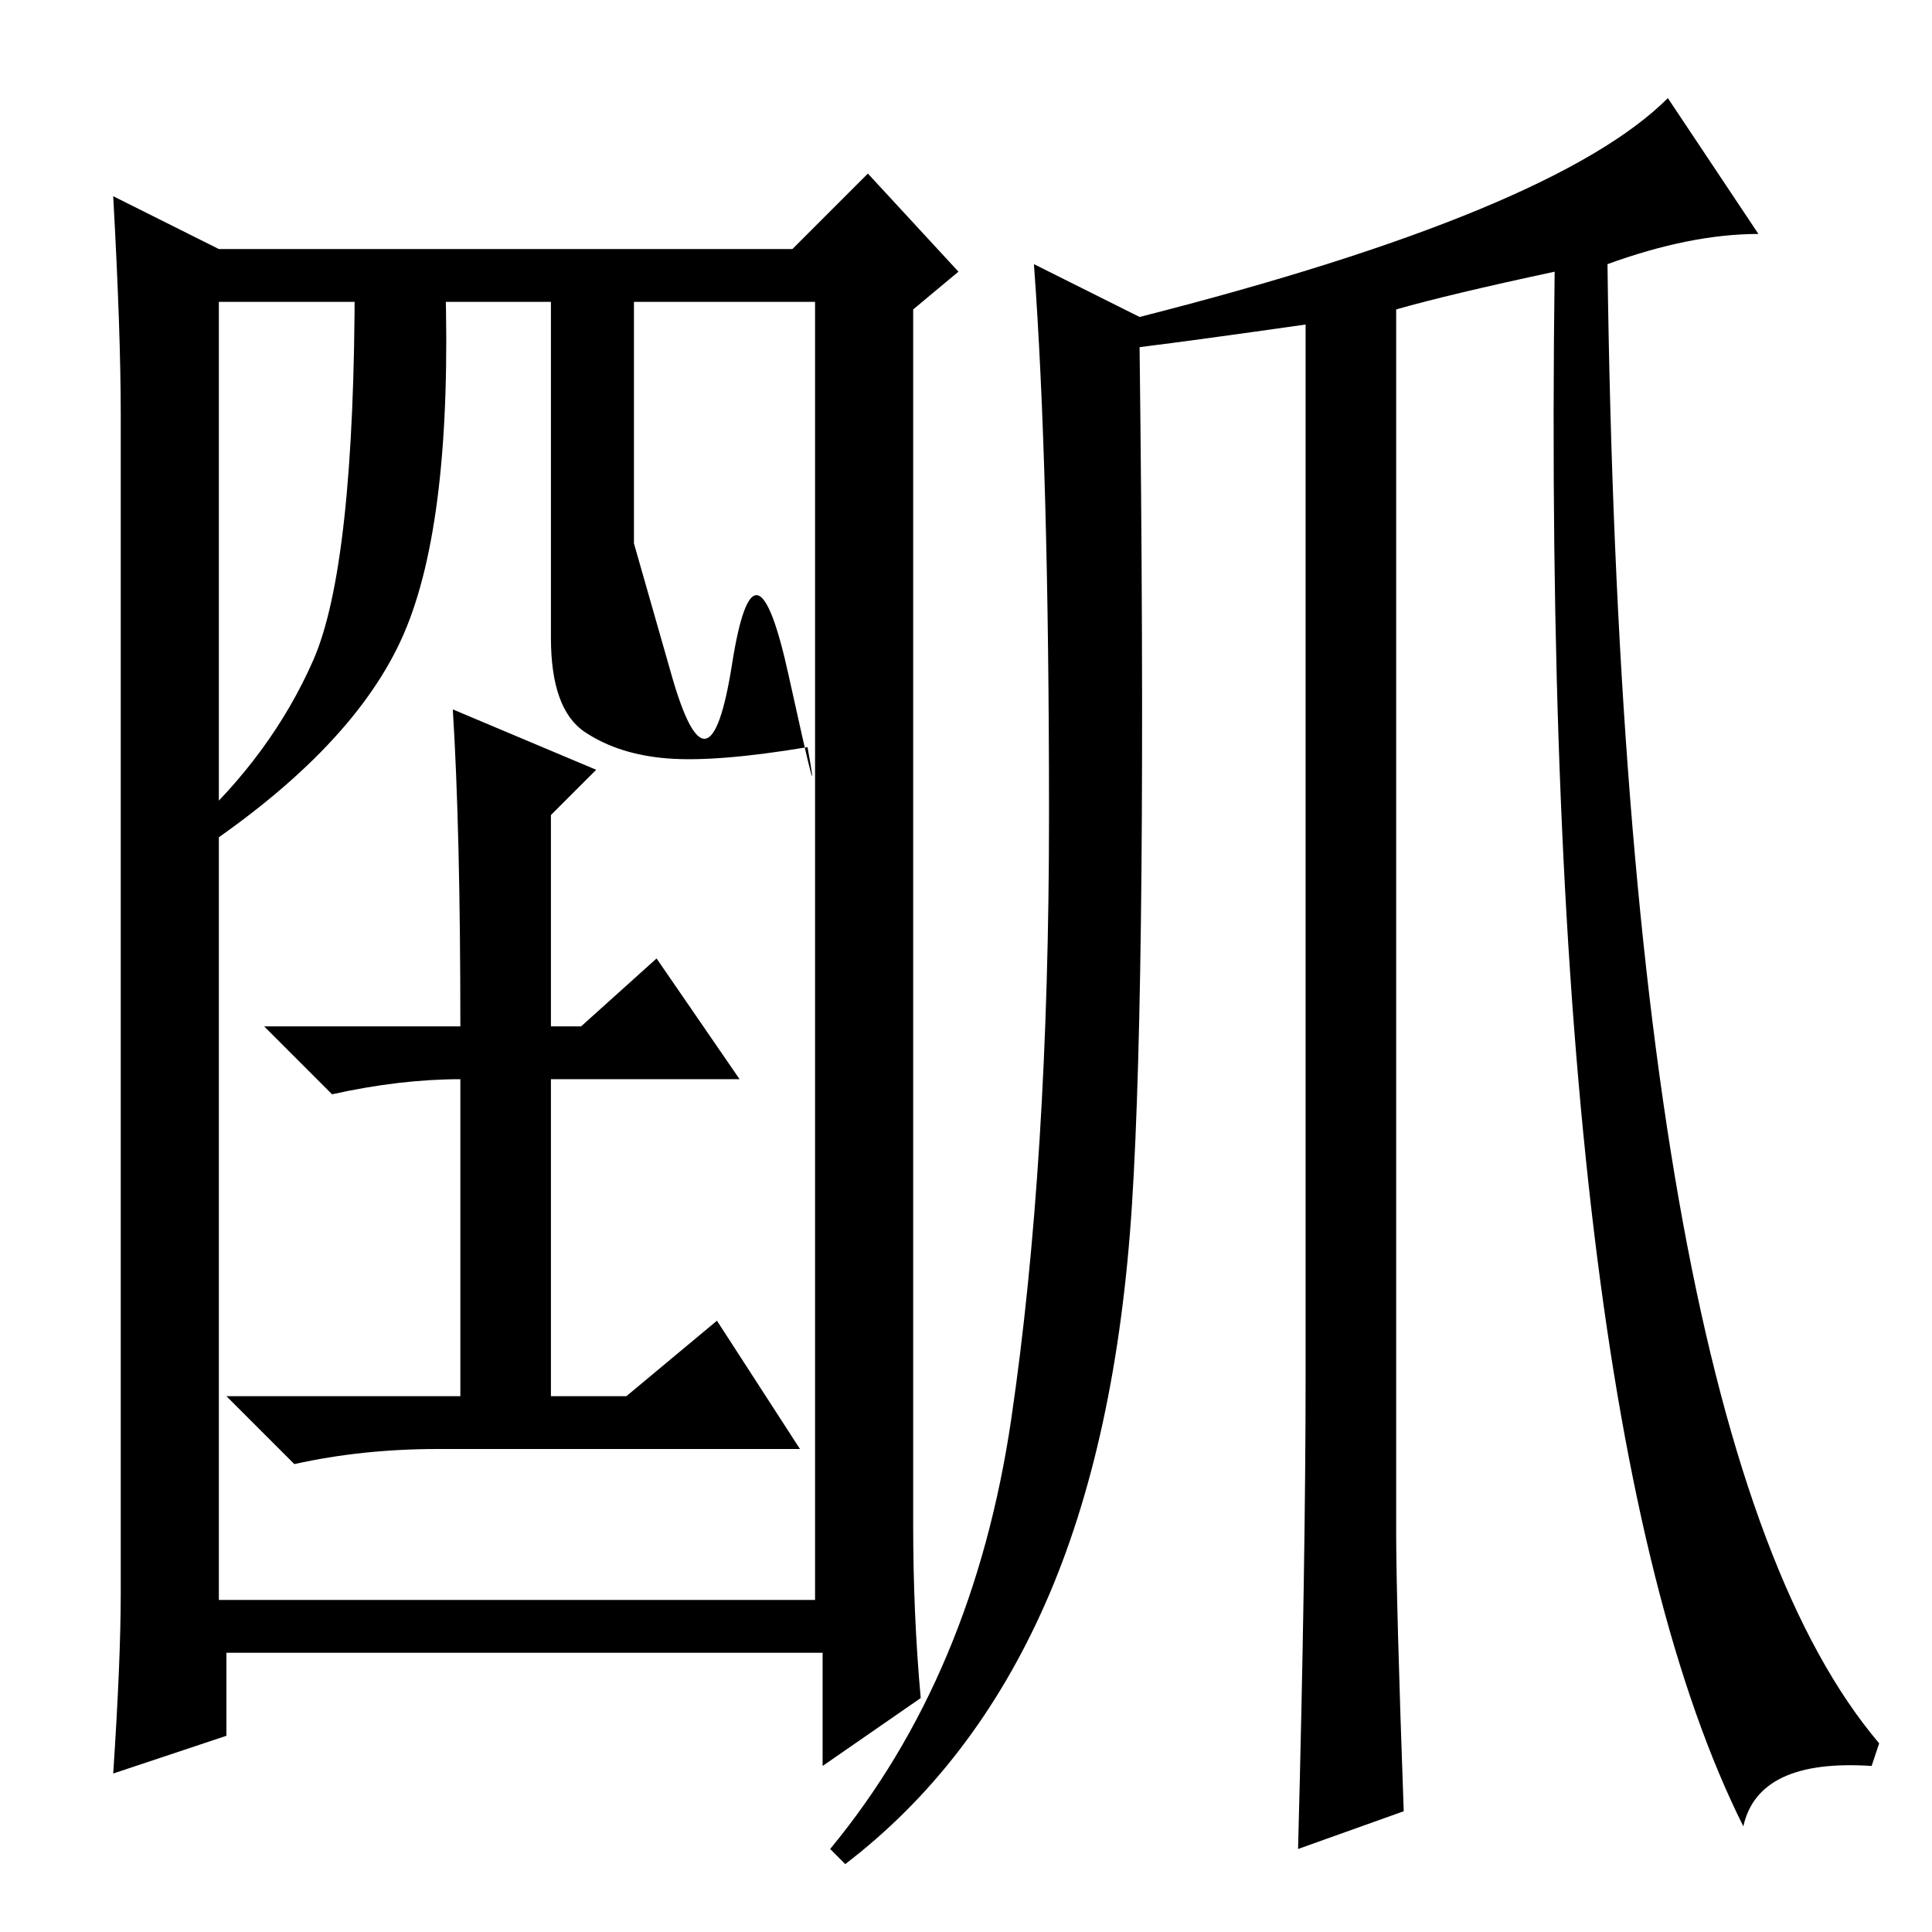 <?xml version="1.0" standalone="no"?>
<!DOCTYPE svg PUBLIC "-//W3C//DTD SVG 1.1//EN" "http://www.w3.org/Graphics/SVG/1.1/DTD/svg11.dtd" >
<svg xmlns="http://www.w3.org/2000/svg" xmlns:xlink="http://www.w3.org/1999/xlink" version="1.1" viewBox="0 -36 256 256">
  <g transform="matrix(1 0 0 -1 0 220)">
   <path fill="currentColor"
d="M59 219q1 -32 -5.5 -47t-27.5 -29l-1 3q11 10 16.5 22.5t5.5 50.5h12zM79 154l-6 -6v-28h4l10 9l11 -16h-25v-42h10l12 10l11 -17h-48q-10 0 -19 -2l-9 9h31v42q-8 0 -17 -2l-9 9h26q0 26 -1 42zM29 223h76l10 10l12 -13l-6 -5v-161q0 -12 1 -23l-13 -9v15h-79v-11
l-15 -5q1 15 1 24v156q0 11 -1 29zM29 44h79v172h-79v-172zM213 221q2 -156 36 -196l-1 -3q-15 1 -17 -8q-27 54 -25 206q-14 -3 -21 -5v-162q0 -9 1 -37l-14 -5q1 38 1 63v139q-14 -2 -22 -3q1 -82 -1 -113.5t-11.5 -53t-26.5 -34.5l-2 2q19 23 24 57t5 80t-2 73l14 -7
q55 14 70 29l12 -18q-9 0 -20 -4zM84 219v-35t5 -17.5t8 1.5t7.5 -1.5t2.5 -9.5q-12 -2 -18.5 -1.5t-11 3.5t-4.5 12.5v19v28.5h11z" />
  </g>

</svg>
